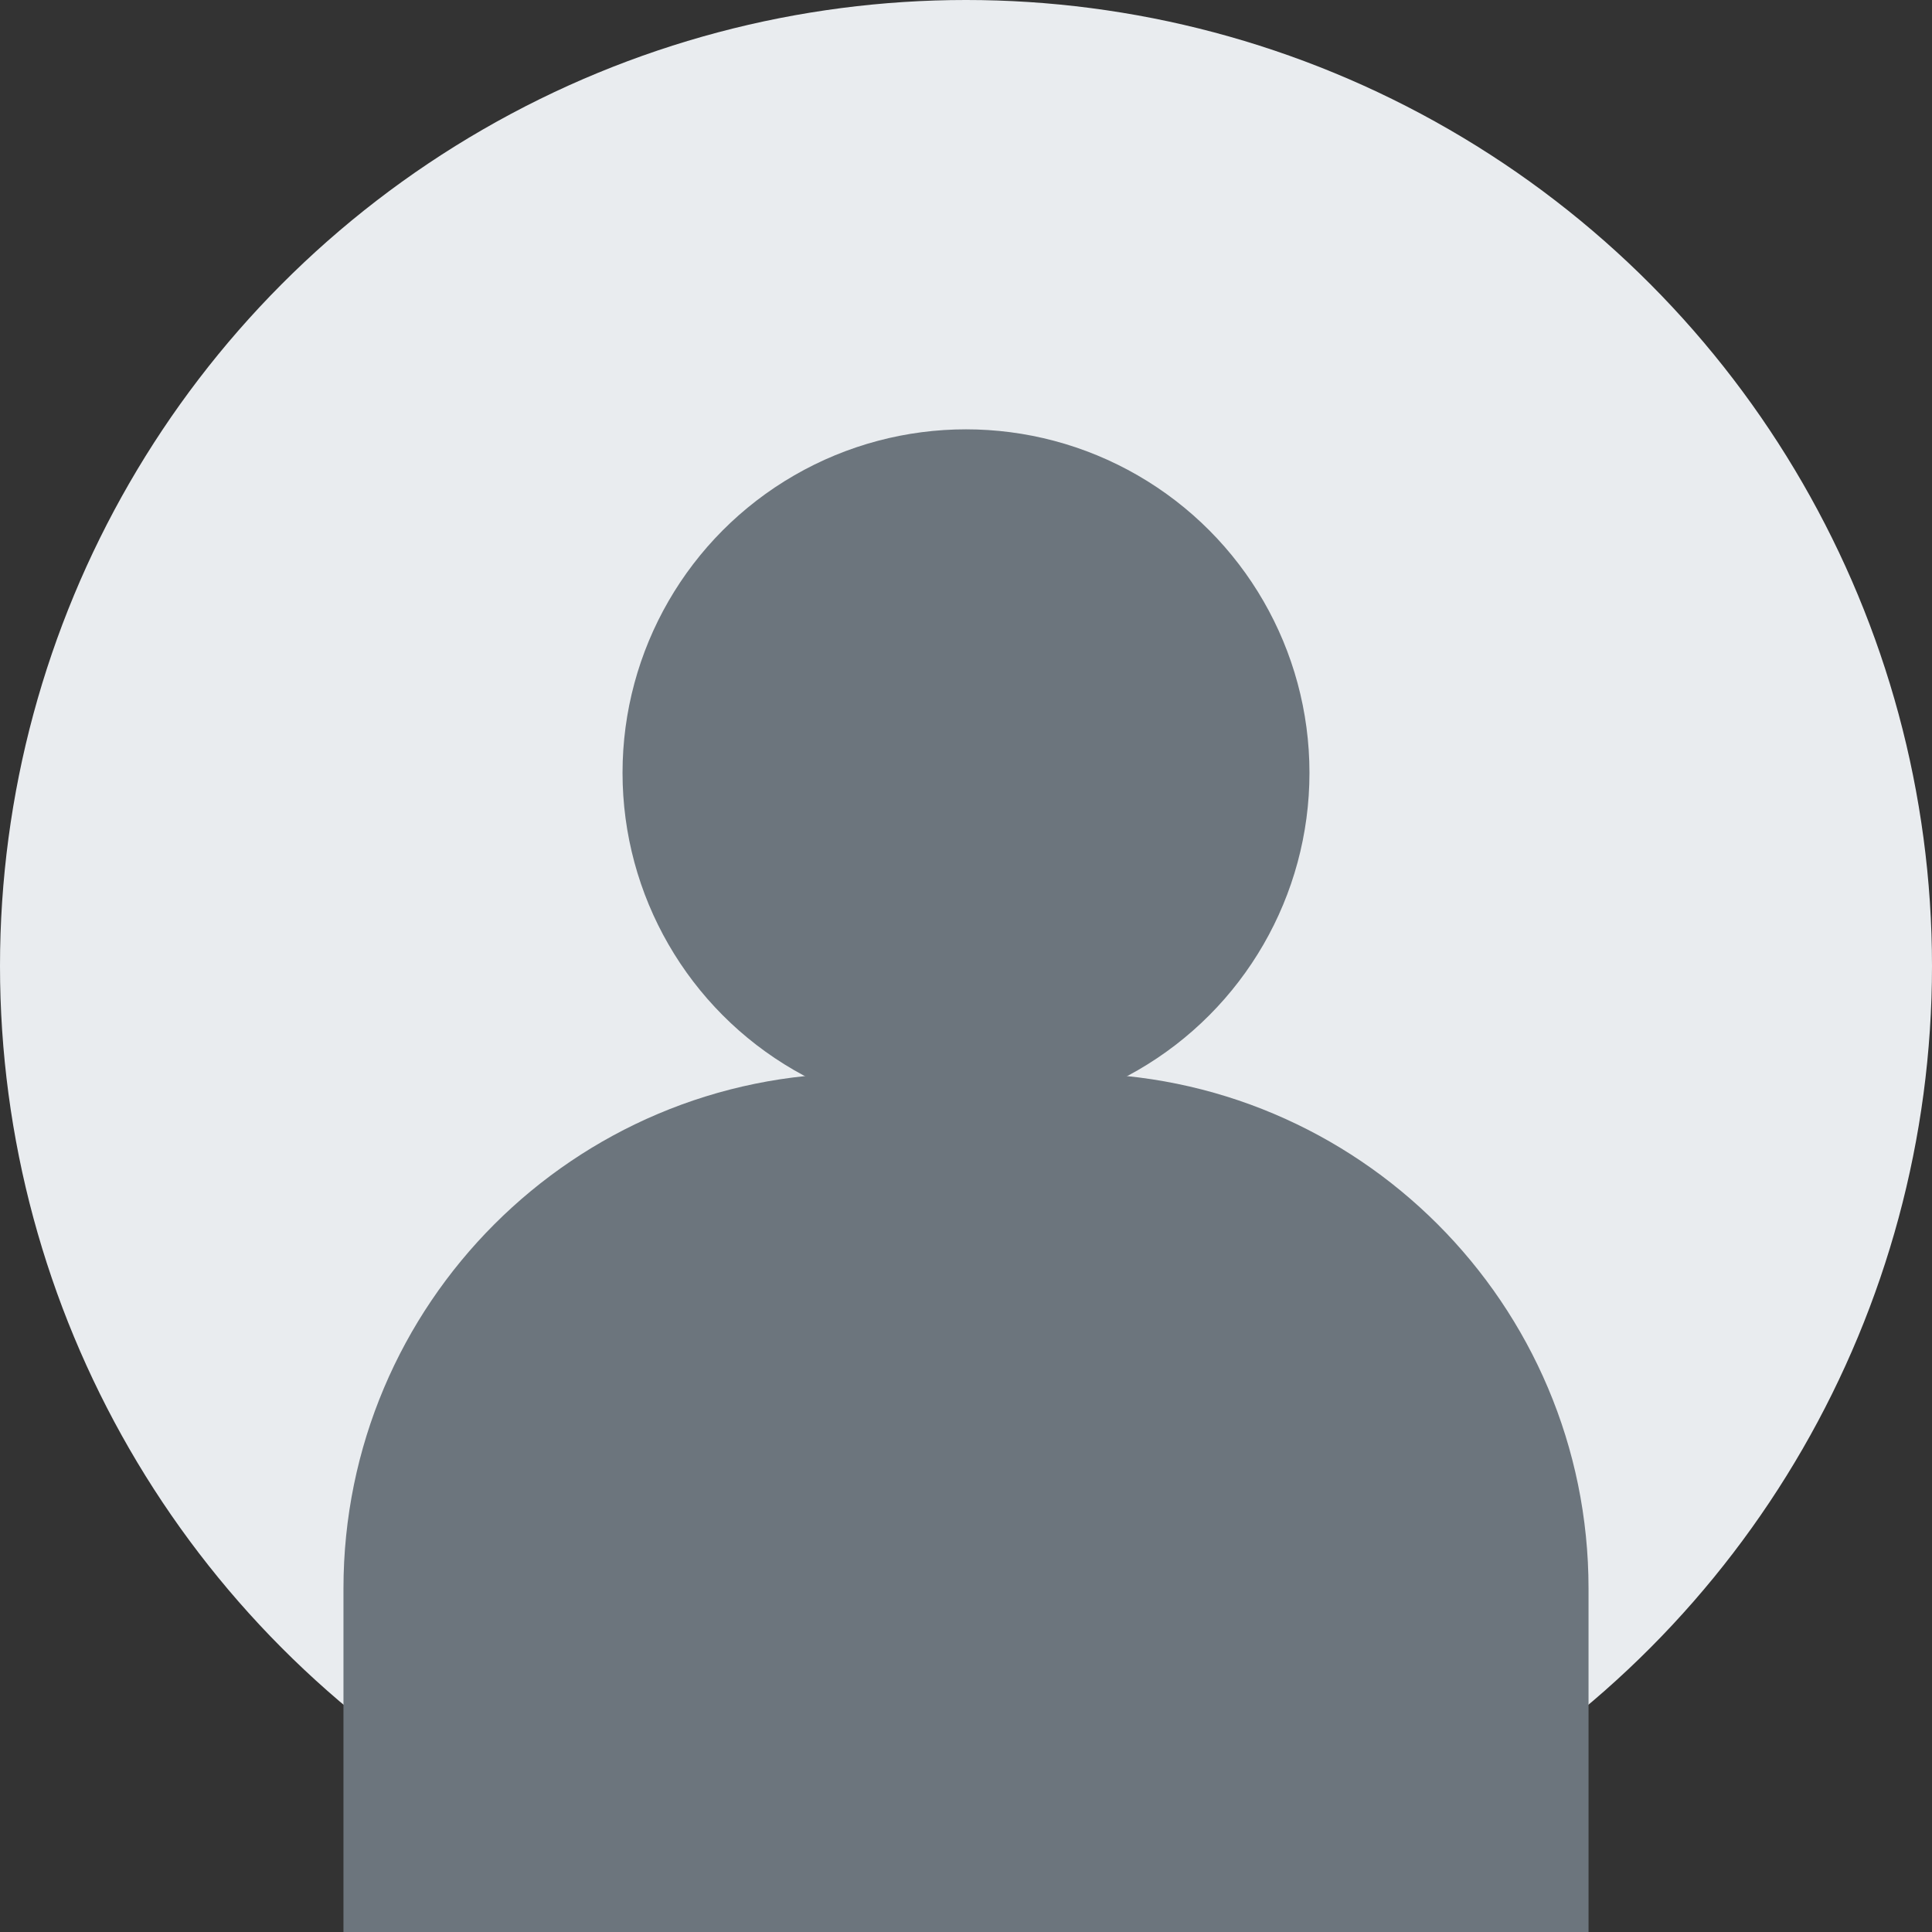 <svg width="45" height="45" viewBox="0 0 45 45" fill="none" xmlns="http://www.w3.org/2000/svg">
<rect x="0" y="0" width="45" height="45" fill="#333333" stroke="none"/>
<circle cx="22.5" cy="22.5" r="22.5" fill="#E9ECEF"/>
<circle cx="22.5" cy="18" r="8" fill="#6C757D"/>
<path d="M8 37C8 30.373 13.373 25 20 25H25C31.627 25 37 30.373 37 37V45H8V37Z" fill="#6C757D"/>
</svg>
